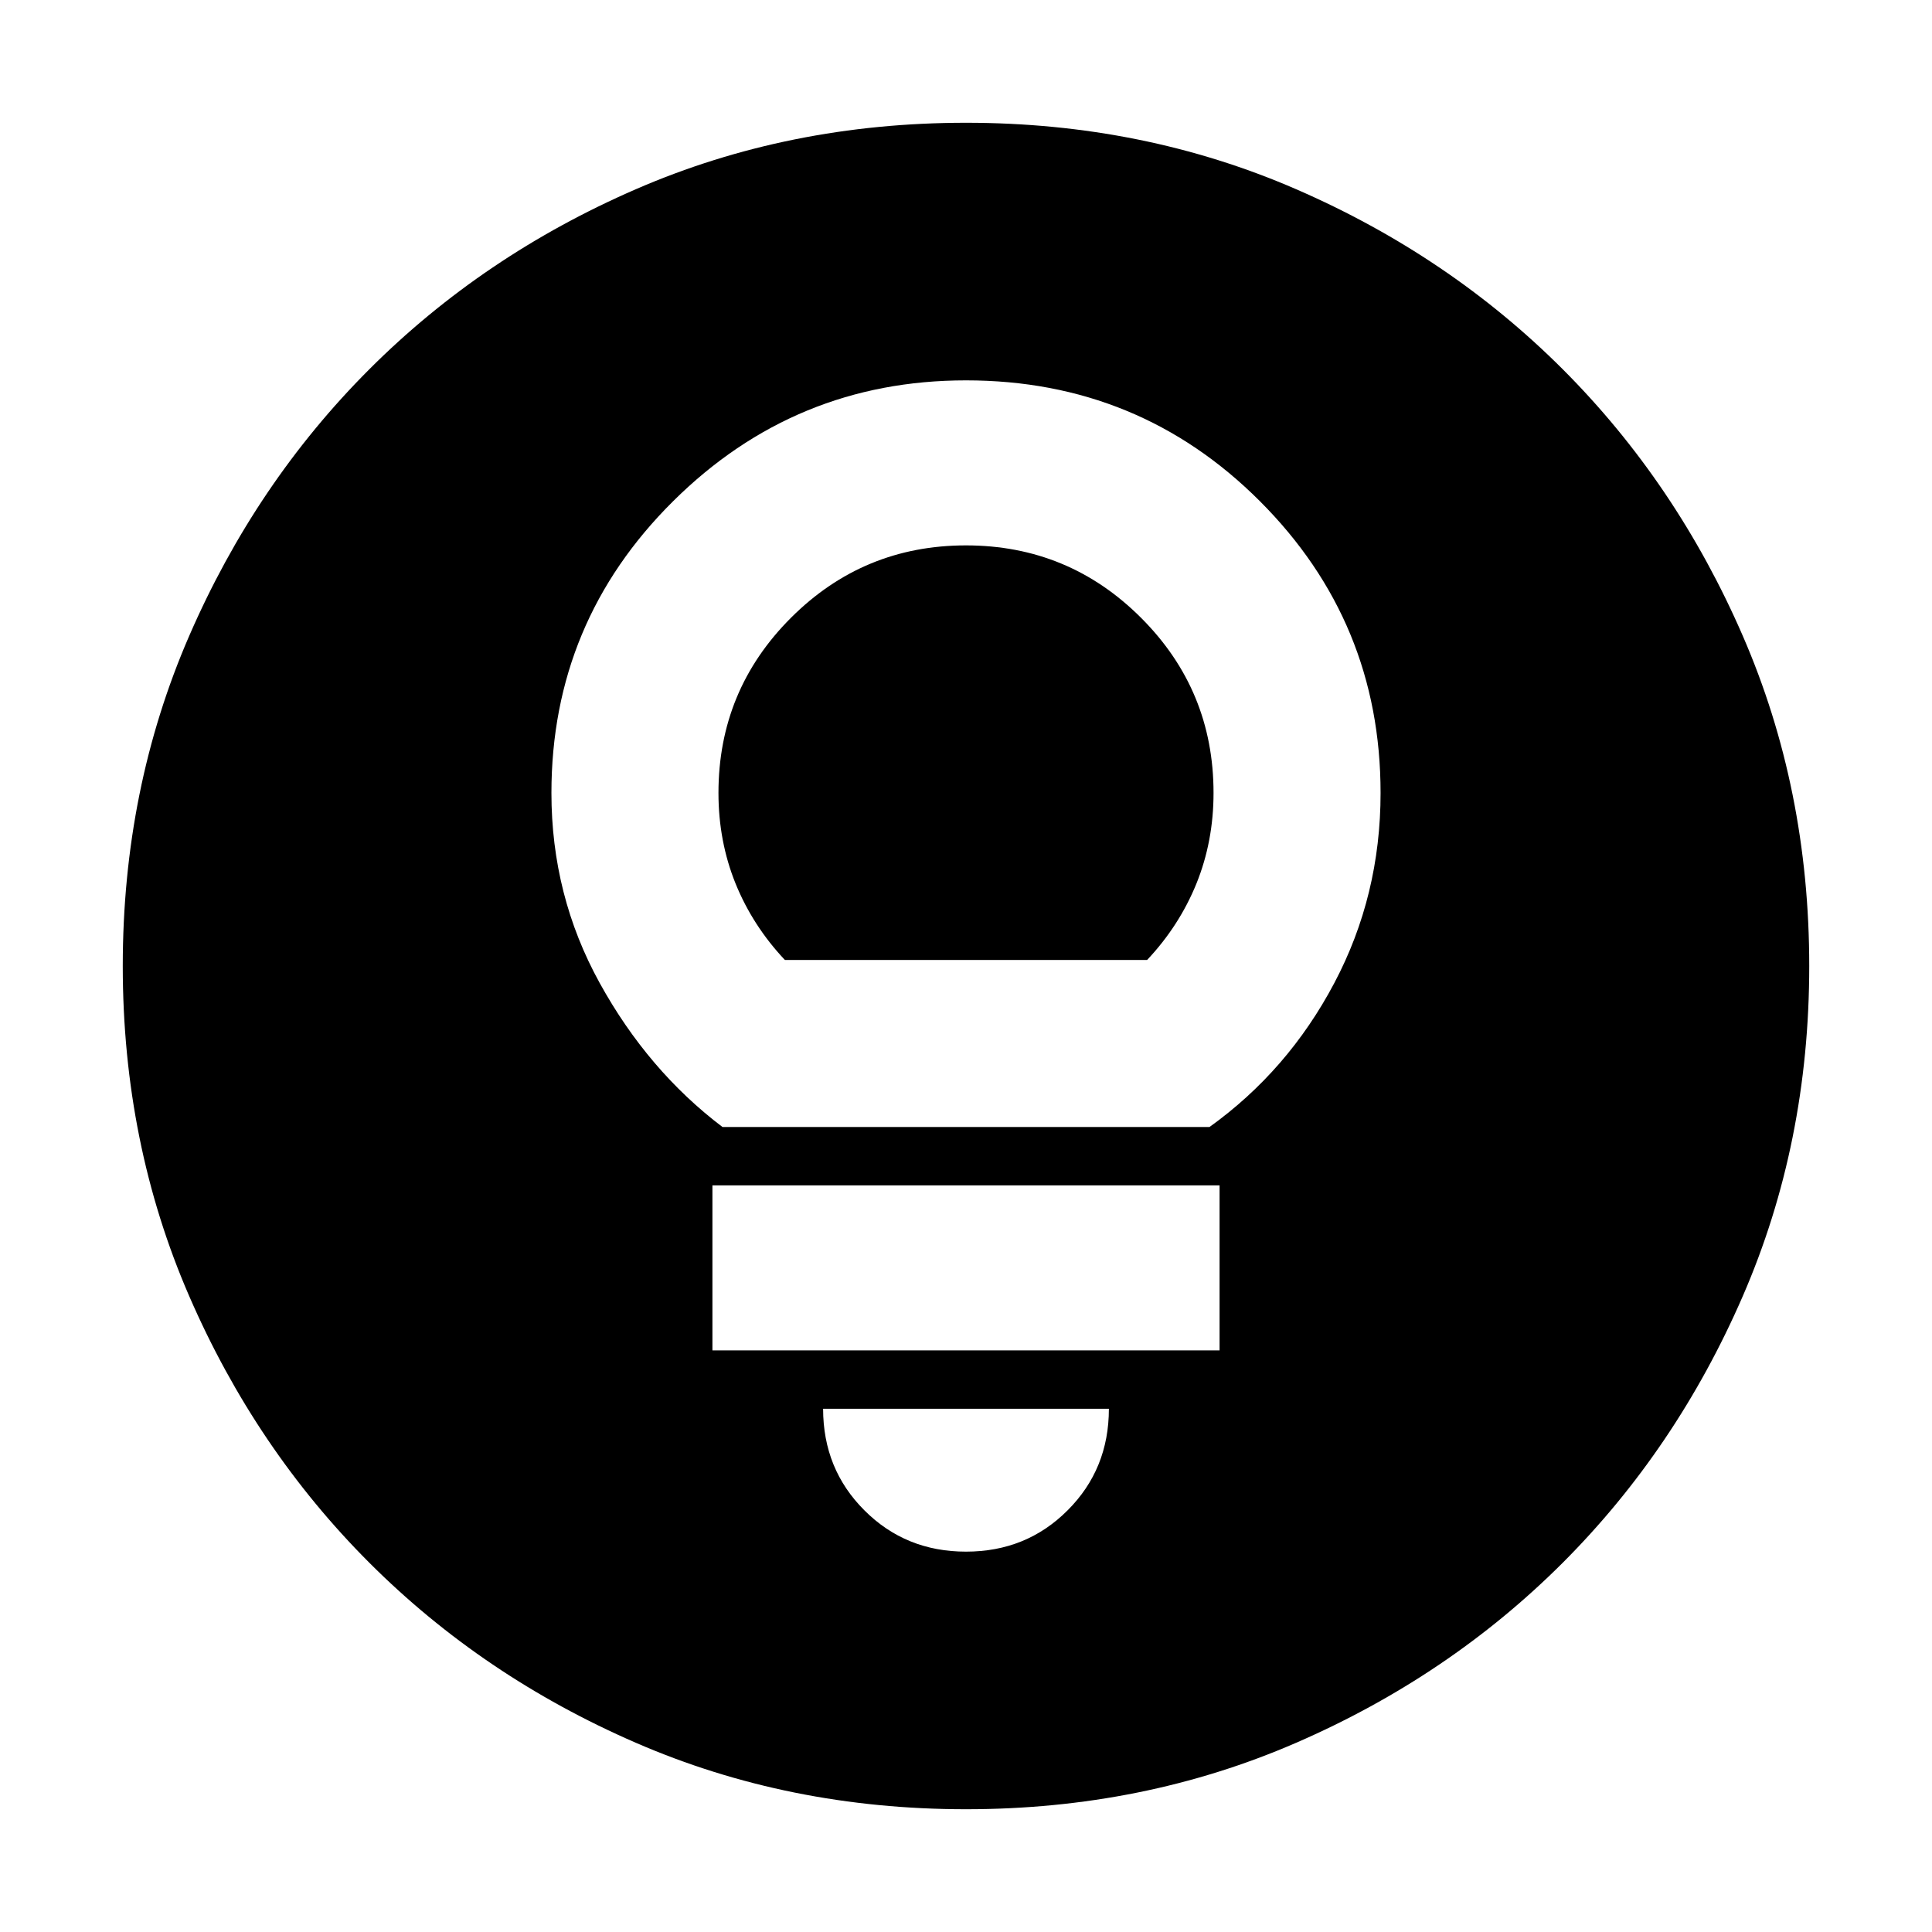 <svg xmlns="http://www.w3.org/2000/svg" height="24" width="24"><path d="M12 19.275q.75 0 1.262-.513.513-.512.513-1.262h-3.55q0 .75.513 1.262.512.513 1.262.513Zm-3.15-2.5h6.3v-2.05h-6.3ZM8.975 14h6.05q.975-.7 1.55-1.788.575-1.087.575-2.362 0-2.125-1.5-3.625T12 4.725q-2.125 0-3.637 1.5Q6.85 7.725 6.85 9.85q0 1.275.6 2.362Q8.05 13.3 8.975 14Zm.775-2.075q-.4-.425-.613-.95-.212-.525-.212-1.125 0-1.275.9-2.175.9-.9 2.175-.9t2.175.9q.9.9.9 2.175 0 .6-.212 1.125-.213.525-.613.95ZM12 22.475q-2.2 0-4.1-.825-1.9-.825-3.312-2.237Q3.175 18 2.35 16.1q-.825-1.9-.825-4.1 0-2.2.825-4.1.825-1.9 2.238-3.313Q6 3.175 7.9 2.35q1.9-.825 4.1-.825 2.2 0 4.1.825 1.9.825 3.313 2.237Q20.825 6 21.65 7.9q.825 1.9.825 4.1 0 2.2-.825 4.1-.825 1.9-2.237 3.313Q18 20.825 16.1 21.65q-1.9.825-4.1.825Z"/></svg>